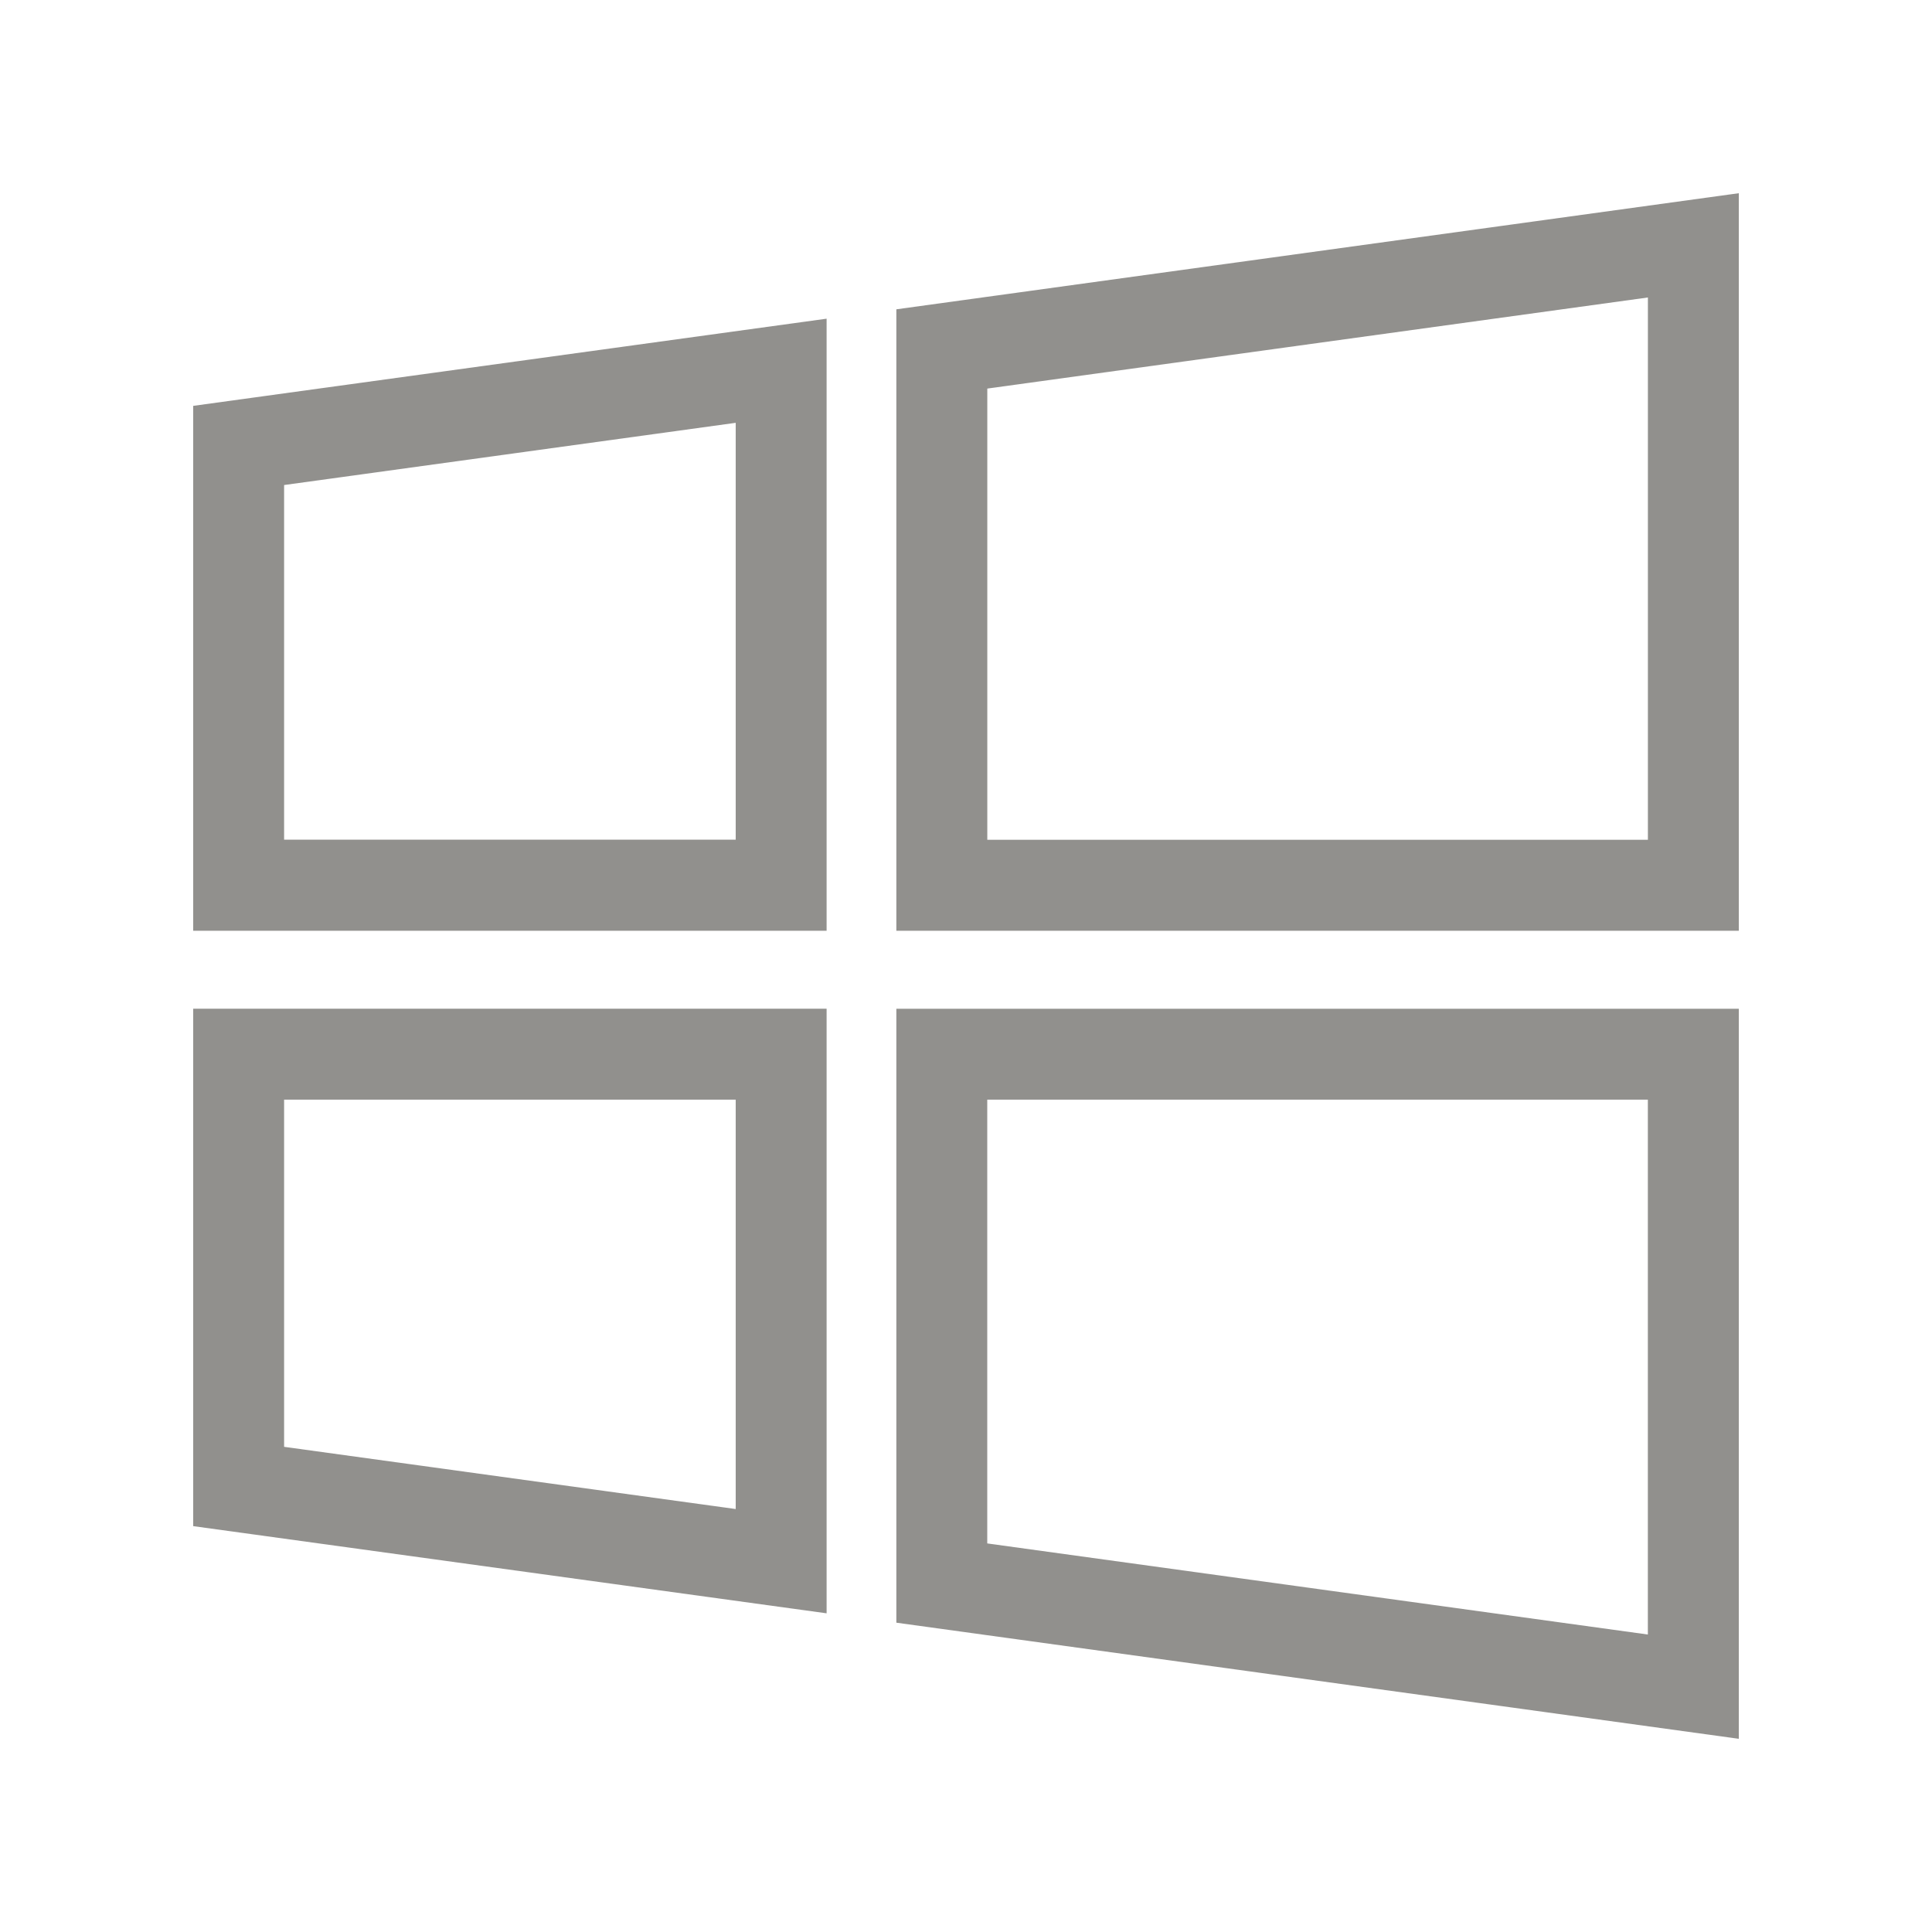 <!-- Generated by IcoMoon.io -->
<svg version="1.1" xmlns="http://www.w3.org/2000/svg" width="40" height="40" viewBox="0 0 40 40">
<title>th-microsoft</title>
<path fill="#91908d" d="M18.558 33.596l17.442 2.404v-15.115h-17.442v12.712zM20.44 22.767h13.677v11.074l-13.677-1.886v-9.188zM4 31.597l13.114 1.805v-12.518h-13.114v10.712zM5.882 22.767h9.35v8.476l-9.35-1.288v-7.189zM4 19.27h13.114v-12.672l-13.114 1.805v10.867zM5.882 10.042l9.35-1.288v8.631h-9.35v-7.343zM18.558 6.404v12.866h17.442v-15.27l-17.442 2.404zM34.118 17.387h-13.677v-9.342l13.677-1.886v11.228z"></path>
</svg>
